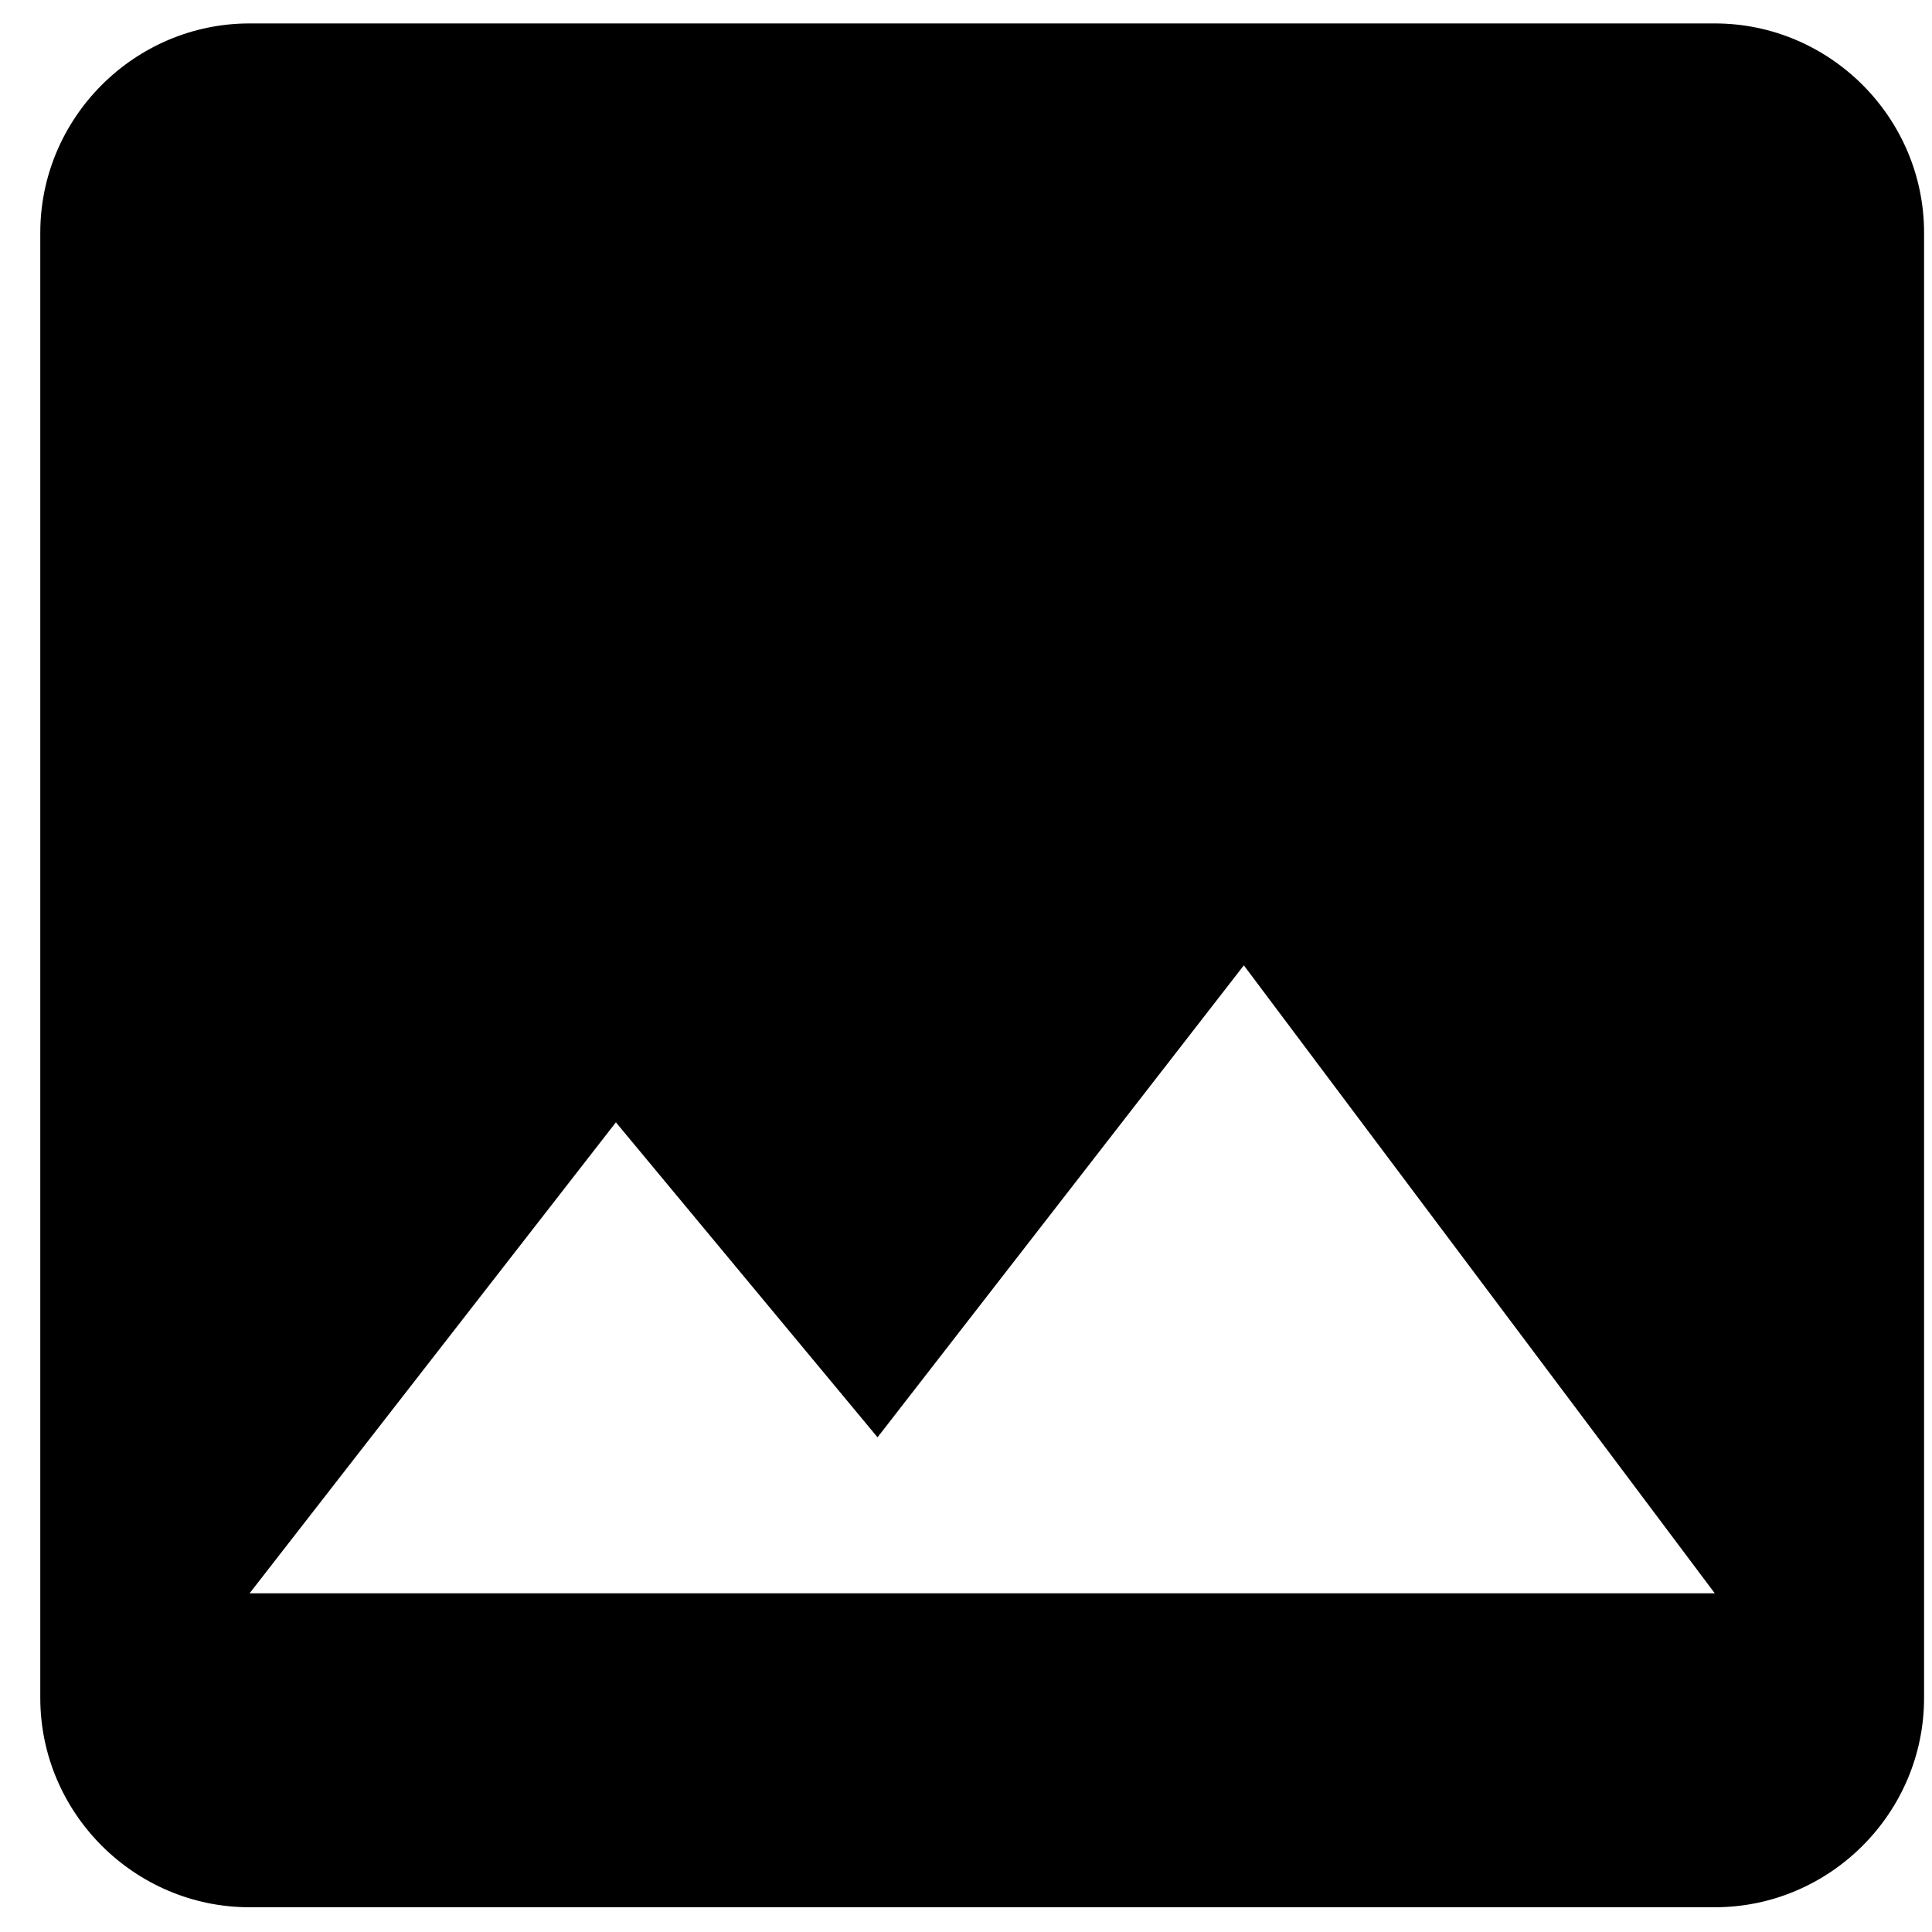 <svg viewBox="0 0 47 47" fill="none" xmlns="http://www.w3.org/2000/svg">
  <path
    d="M46.807 41.306V5.662C46.807 2.862 44.516 0.57 41.715 0.57H6.072C3.272 0.57 0.98 2.862 0.98 5.662V41.306C0.98 44.106 3.272 46.398 6.072 46.398H41.715C44.516 46.398 46.807 44.106 46.807 41.306ZM14.983 27.303L21.348 34.966L30.259 23.484L41.715 38.76H6.072L14.983 27.303Z"
    fill="currentColor" />
</svg>